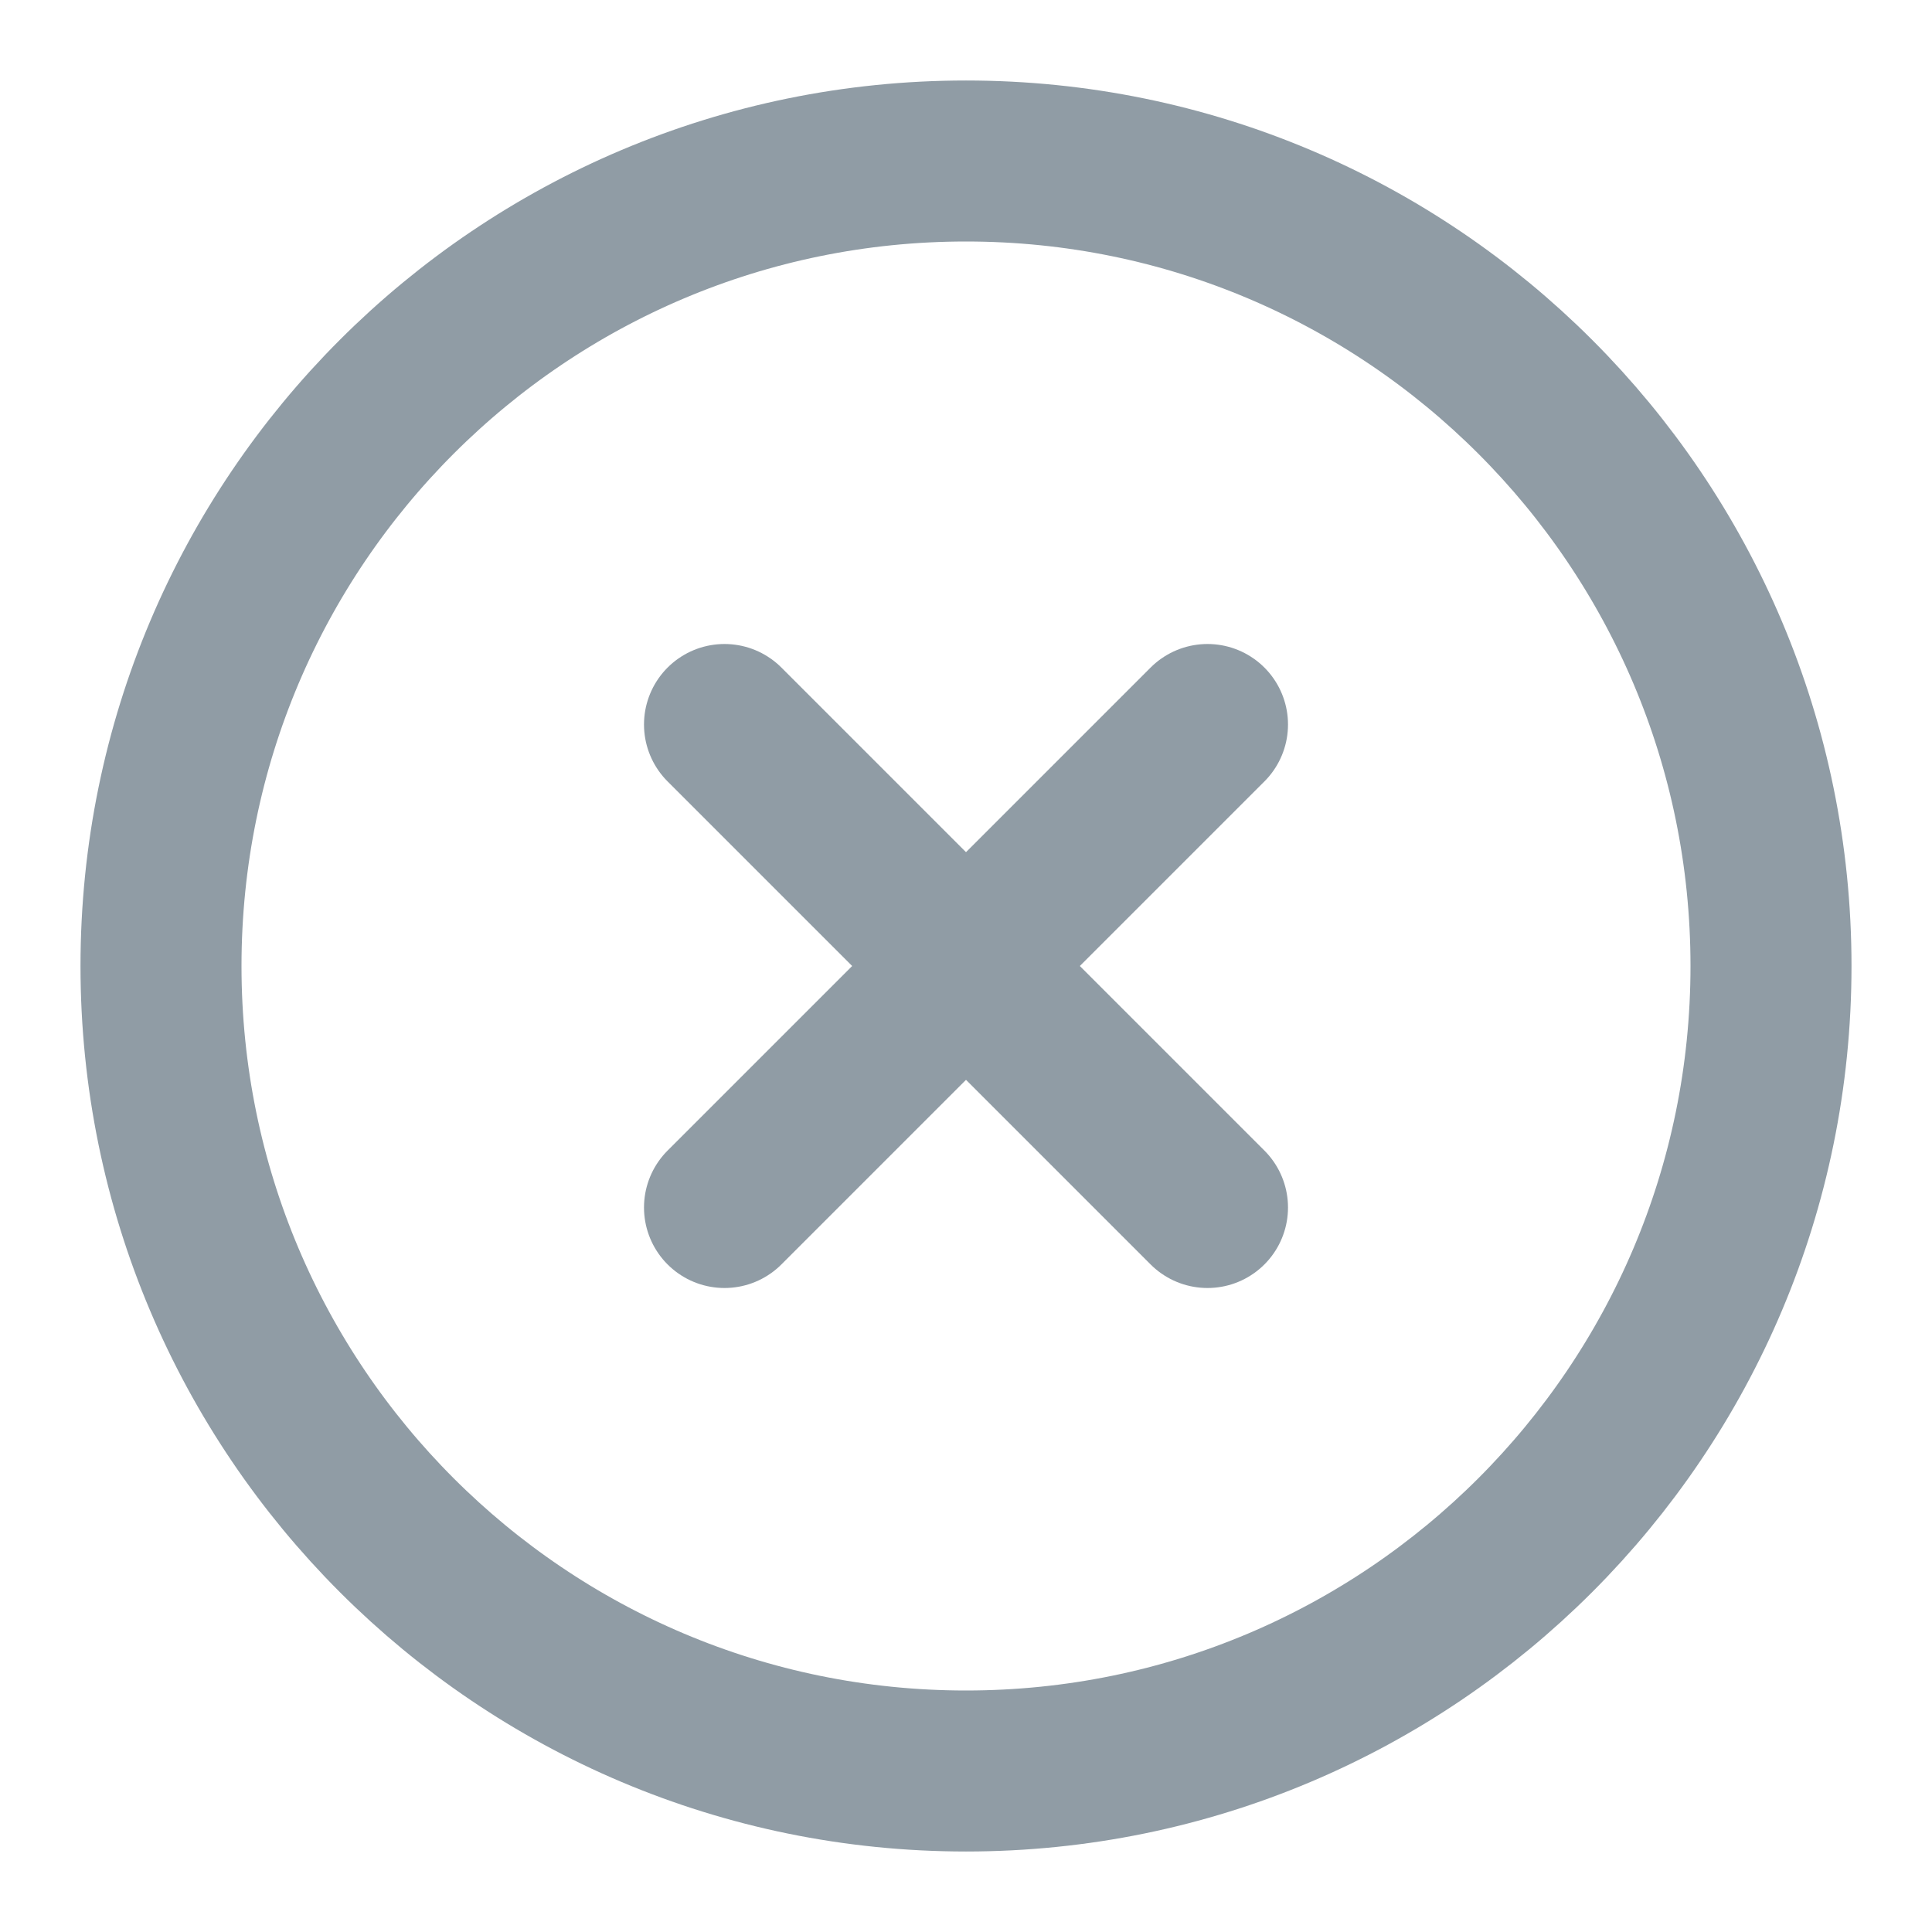 <svg width="24" height="24" viewBox="0 0 24 24" fill="none" xmlns="http://www.w3.org/2000/svg">
<path d="M12 22C17.523 22 22 17.523 22 12C22 6.477 17.523 2 12 2C6.477 2 2 6.477 2 12C2 17.523 6.477 22 12 22Z" stroke="#909CA5" stroke-width="2" stroke-linecap="round" stroke-linejoin="round"/>
<path d="M15 9L9 15" stroke="#909CA5" stroke-width="2" stroke-linecap="round" stroke-linejoin="round"/>
<path d="M9 9L15 15" stroke="#909CA5" stroke-width="2" stroke-linecap="round" stroke-linejoin="round"/>
</svg>
